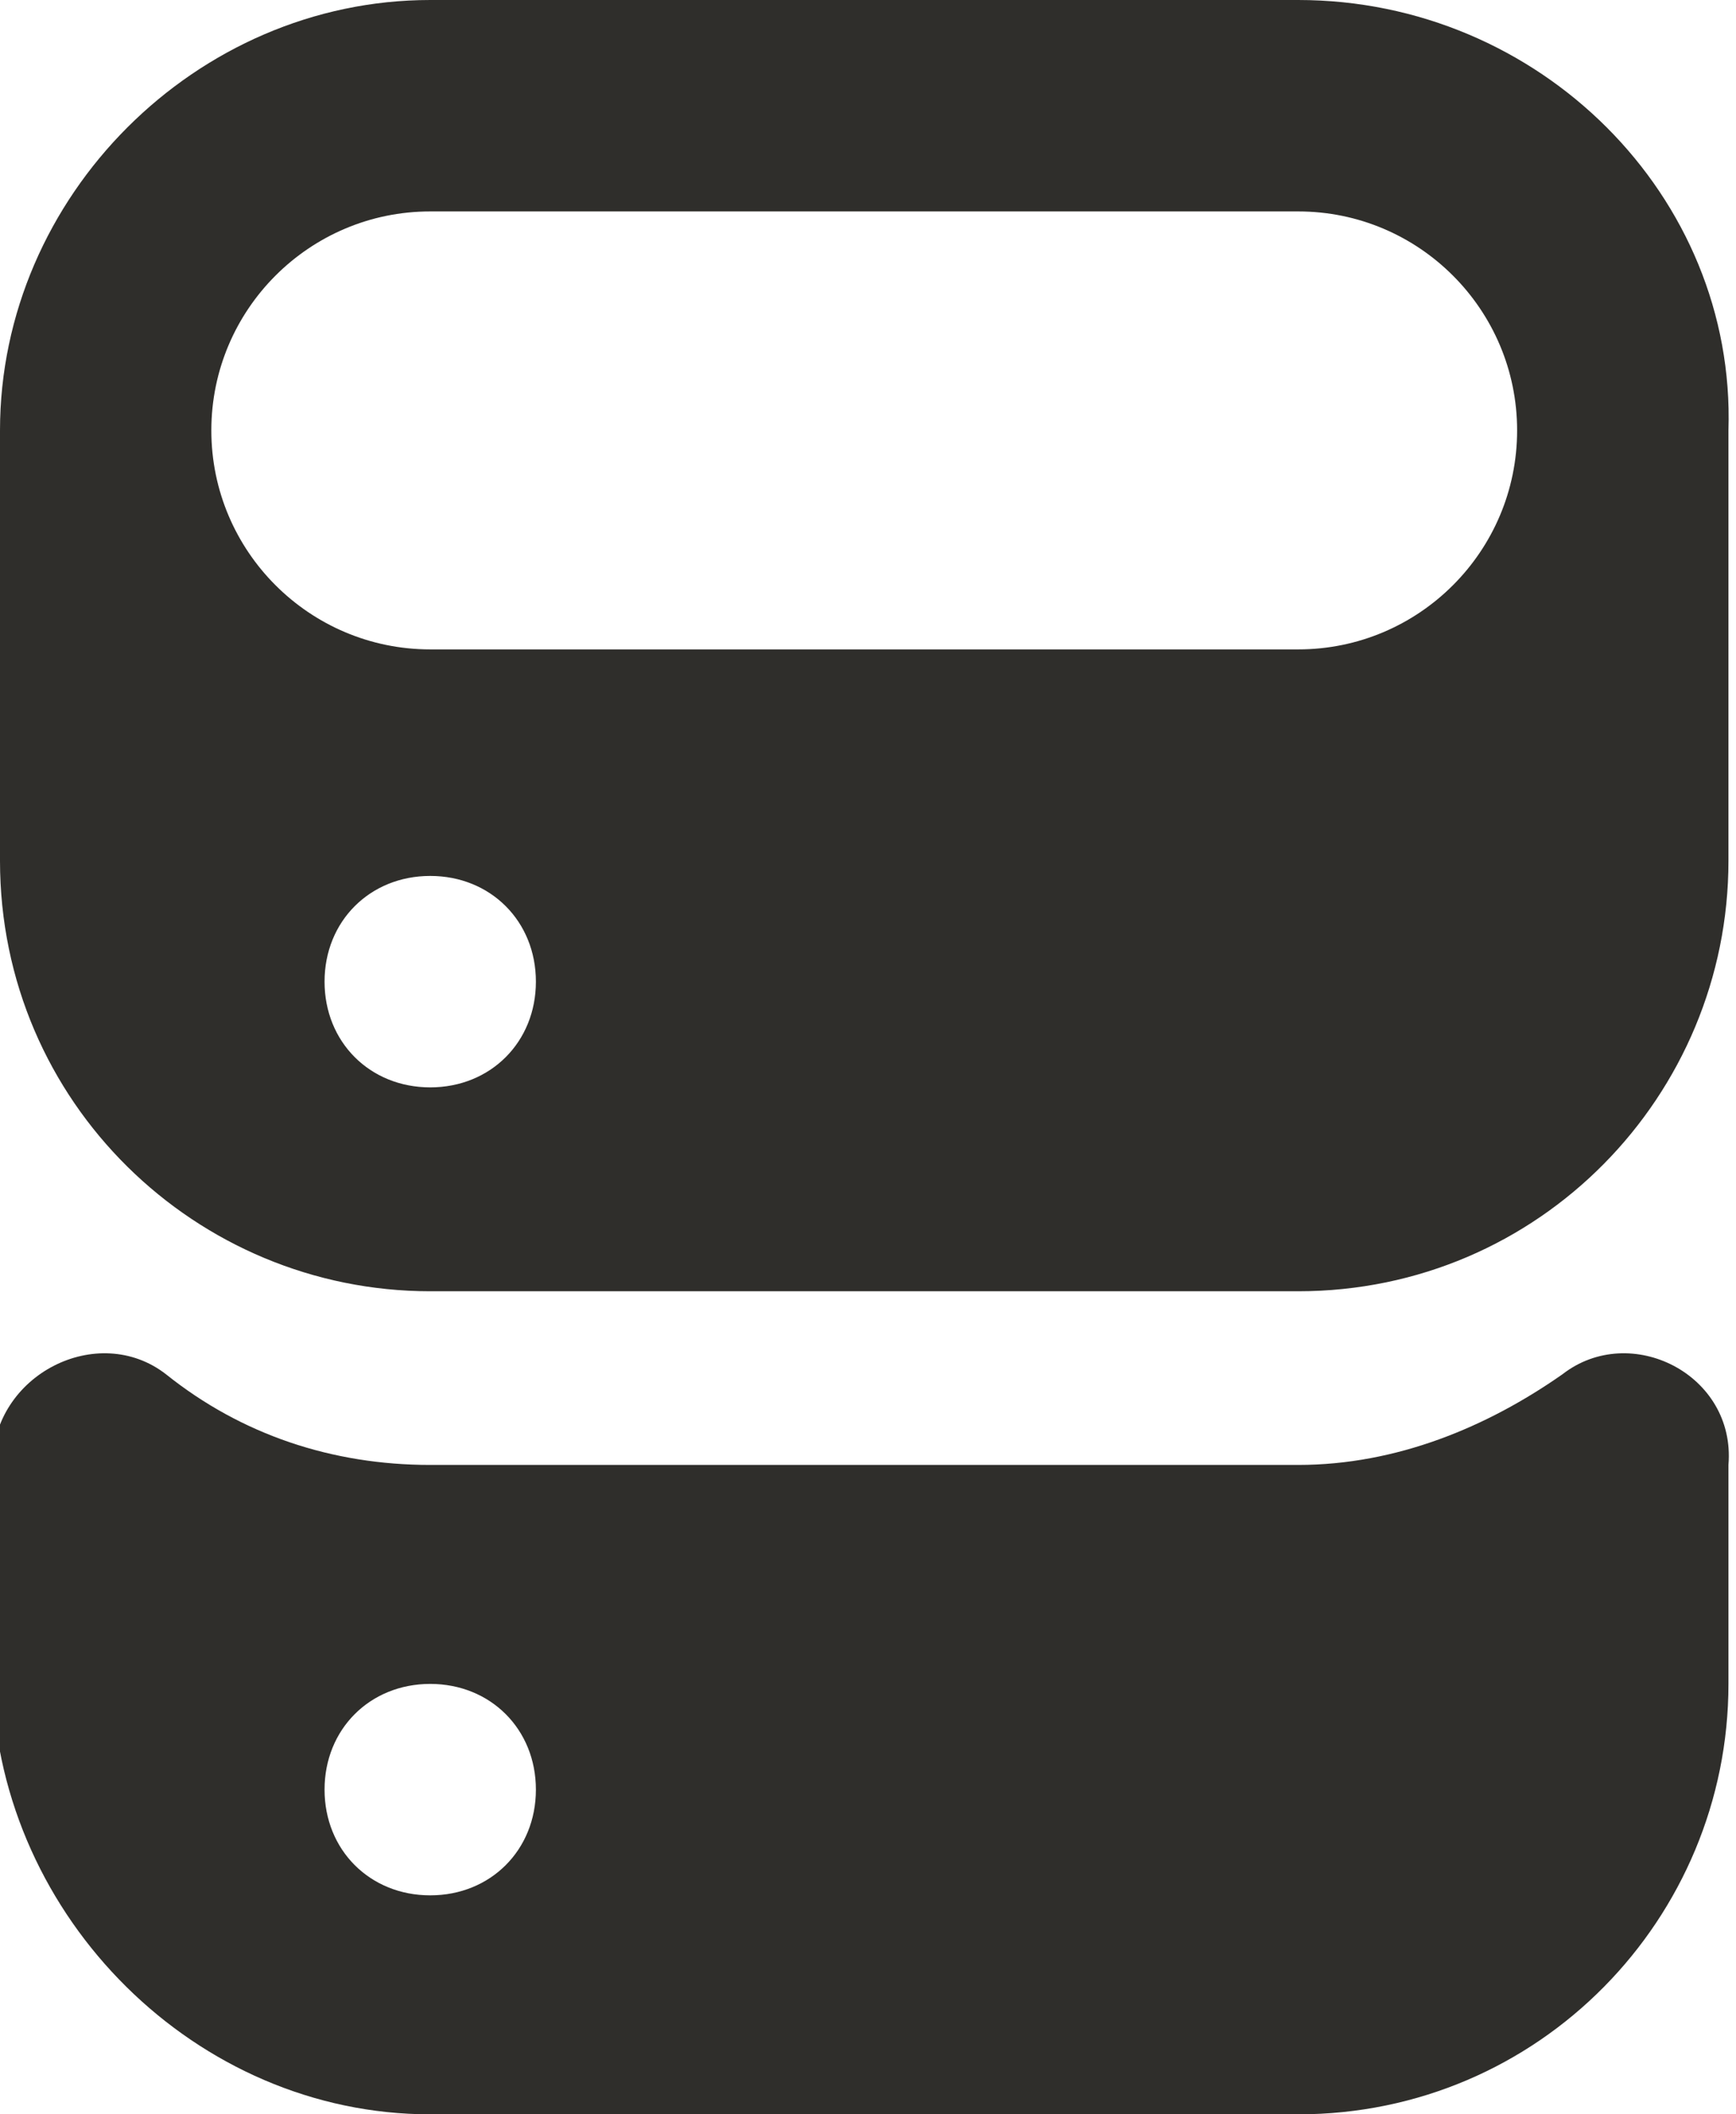 <svg xmlns="http://www.w3.org/2000/svg" viewBox="0 0 23 28"><path fill="#2F2E2B" d="M17.2 0H5.7C2.6 0 0 2.6 0 5.7v5.7c0 3.2 2.6 5.7 5.7 5.7h11.5c3.2 0 5.7-2.6 5.7-5.7V5.7C23 2.6 20.4 0 17.2 0zM5.7 14.4c-.8 0-1.4-.6-1.4-1.4s.6-1.4 1.4-1.4 1.4.6 1.4 1.4-.6 1.4-1.4 1.4zm11.5-5.8H5.7c-1.6 0-2.9-1.3-2.9-2.9s1.3-2.9 2.9-2.9h11.5c1.6 0 2.9 1.3 2.9 2.9s-1.3 2.9-2.9 2.9zm3.5 9.6c-1 .7-2.2 1.2-3.5 1.2H5.7c-1.3 0-2.5-.4-3.5-1.2-.9-.7-2.3 0-2.3 1.2v2.9C0 25.4 2.6 28 5.7 28h11.5c3.2 0 5.7-2.6 5.7-5.7v-2.9c.1-1.2-1.3-1.9-2.2-1.2zm-15 6.9c-.8 0-1.4-.6-1.4-1.4s.6-1.4 1.4-1.4 1.4.6 1.4 1.4-.6 1.4-1.4 1.4z"/></svg>